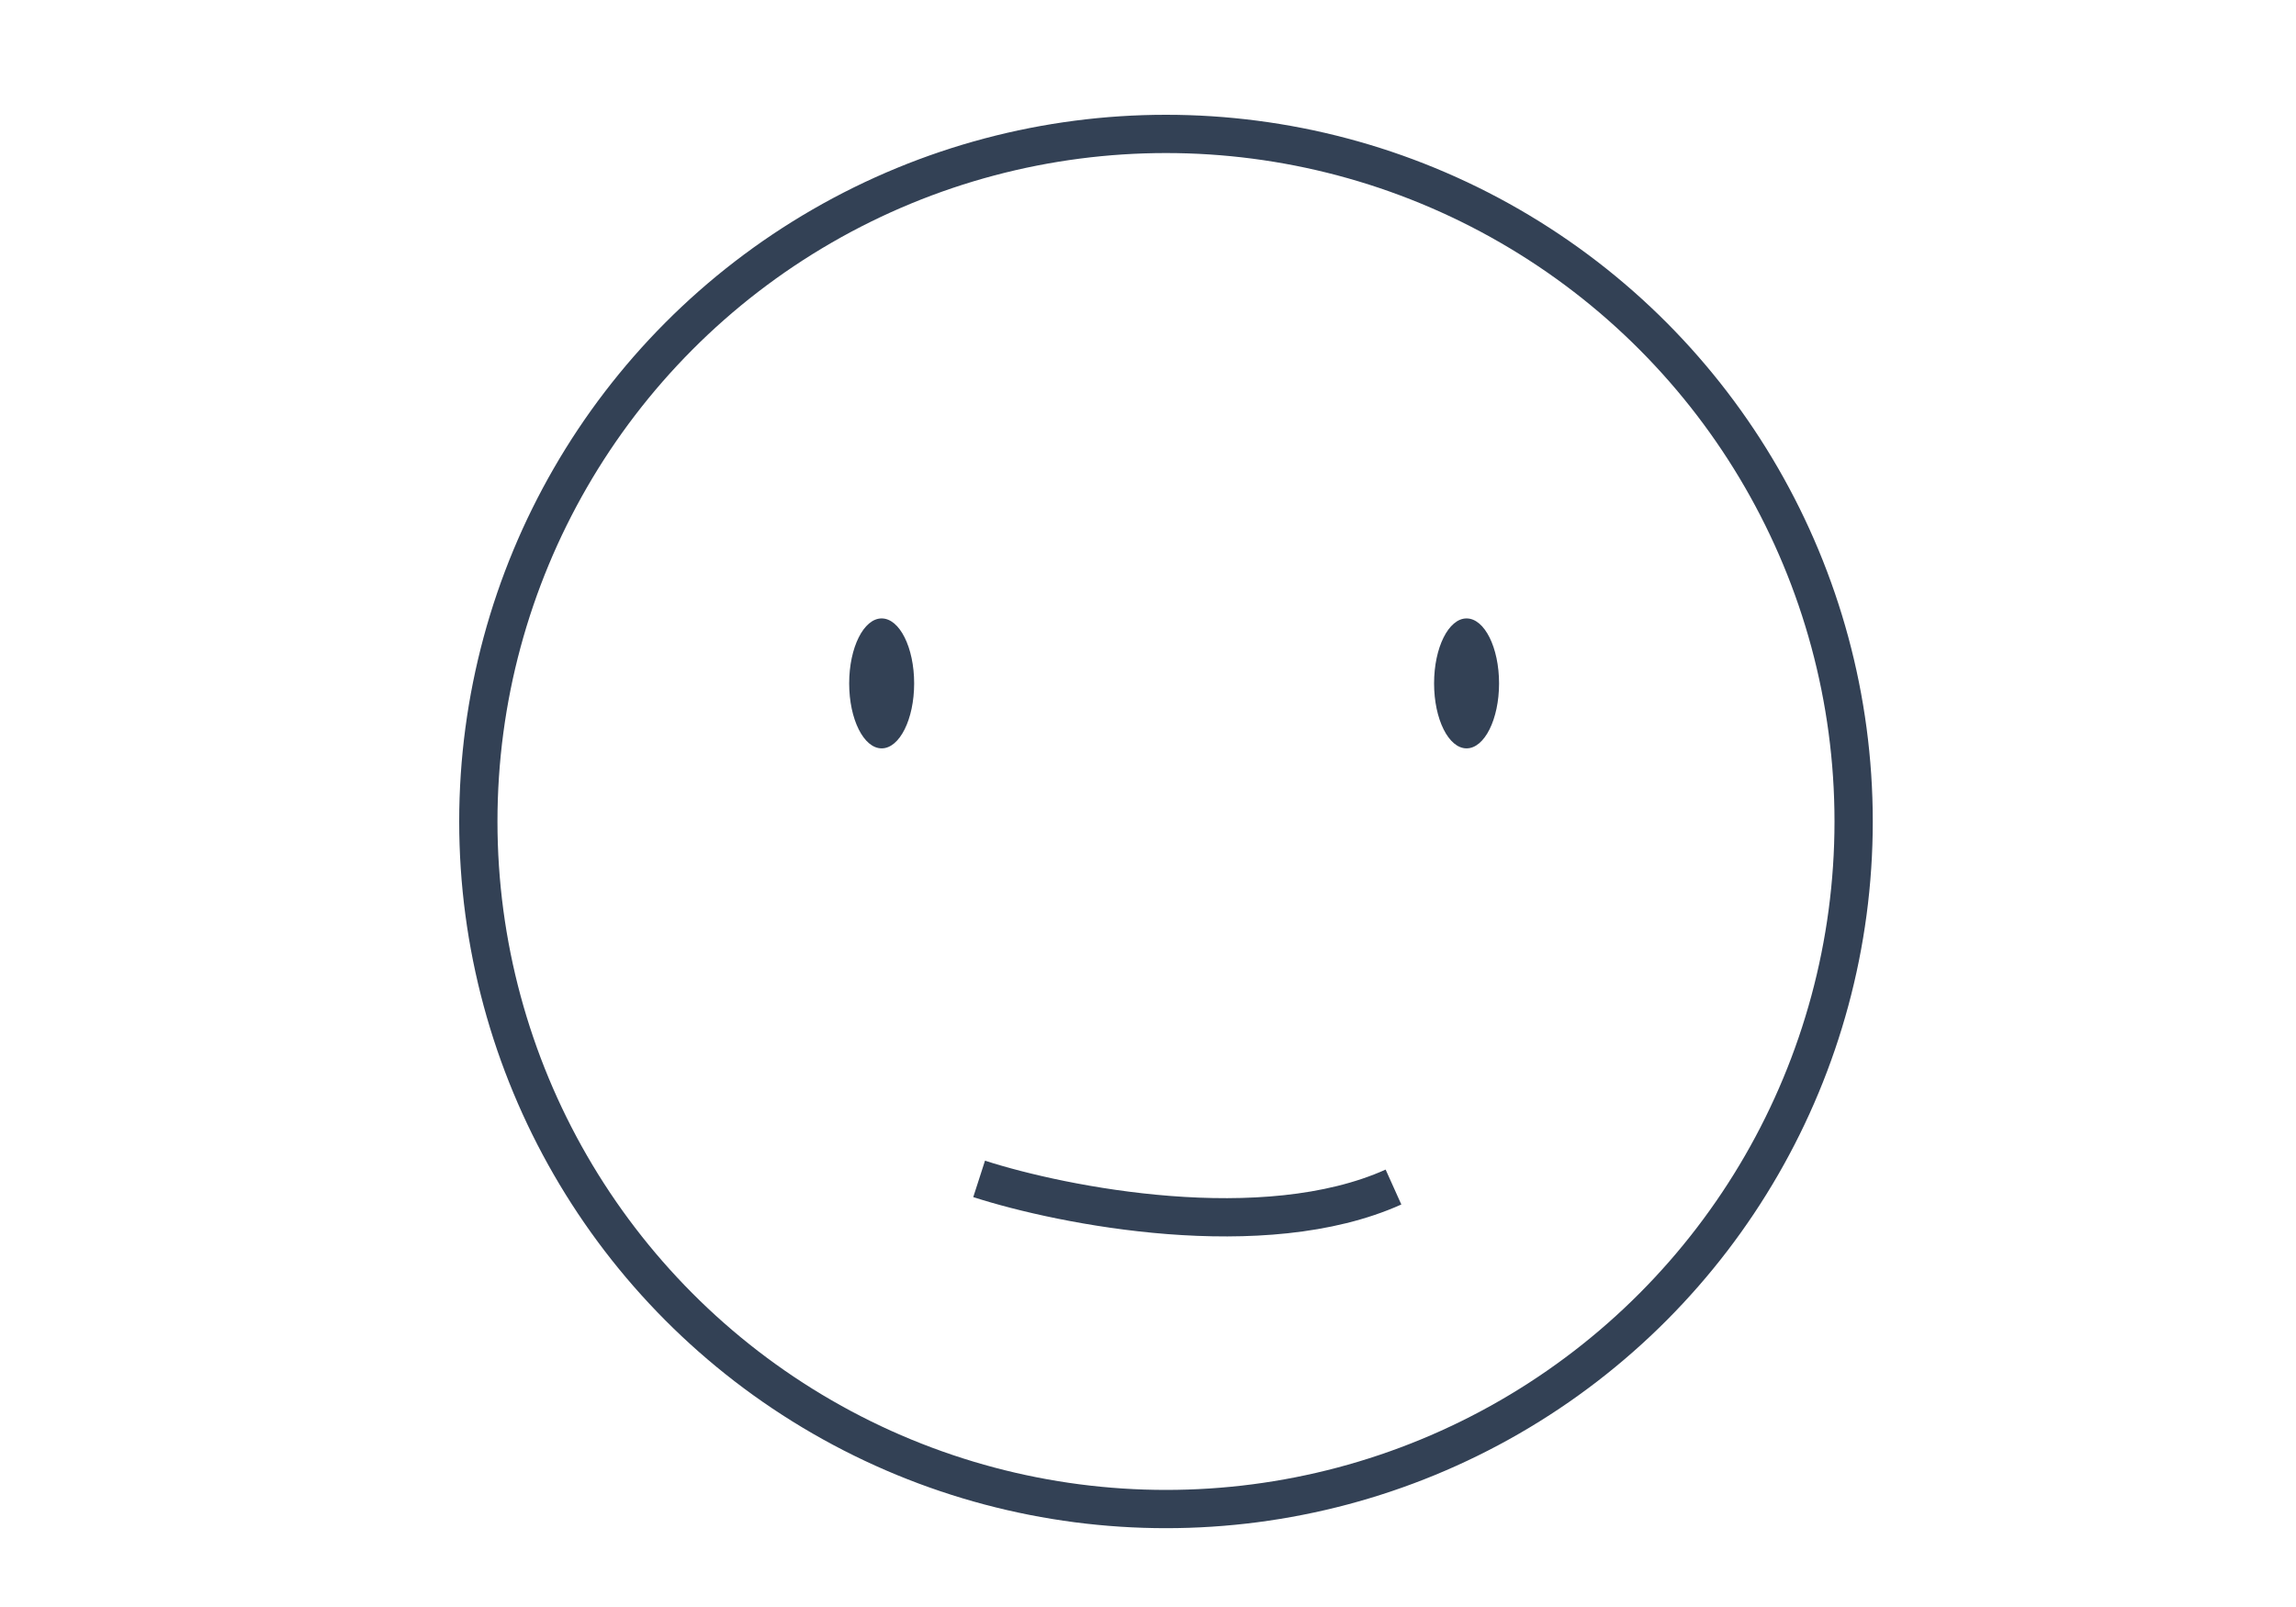 <svg width="60" height="42" viewBox="0 0 60 42" fill="none" xmlns="http://www.w3.org/2000/svg">
<ellipse cx="23.04" cy="17.861" rx="0.849" ry="1.698" fill="#334155"/>
<ellipse cx="38.325" cy="17.861" rx="0.849" ry="1.698" fill="#334155"/>
<circle cx="30.47" cy="21.47" r="17.97" stroke="#334155"/>
<path d="M25.587 30.811C27.781 31.519 33.018 32.552 36.415 31.024" stroke="#334155"/>
</svg>
